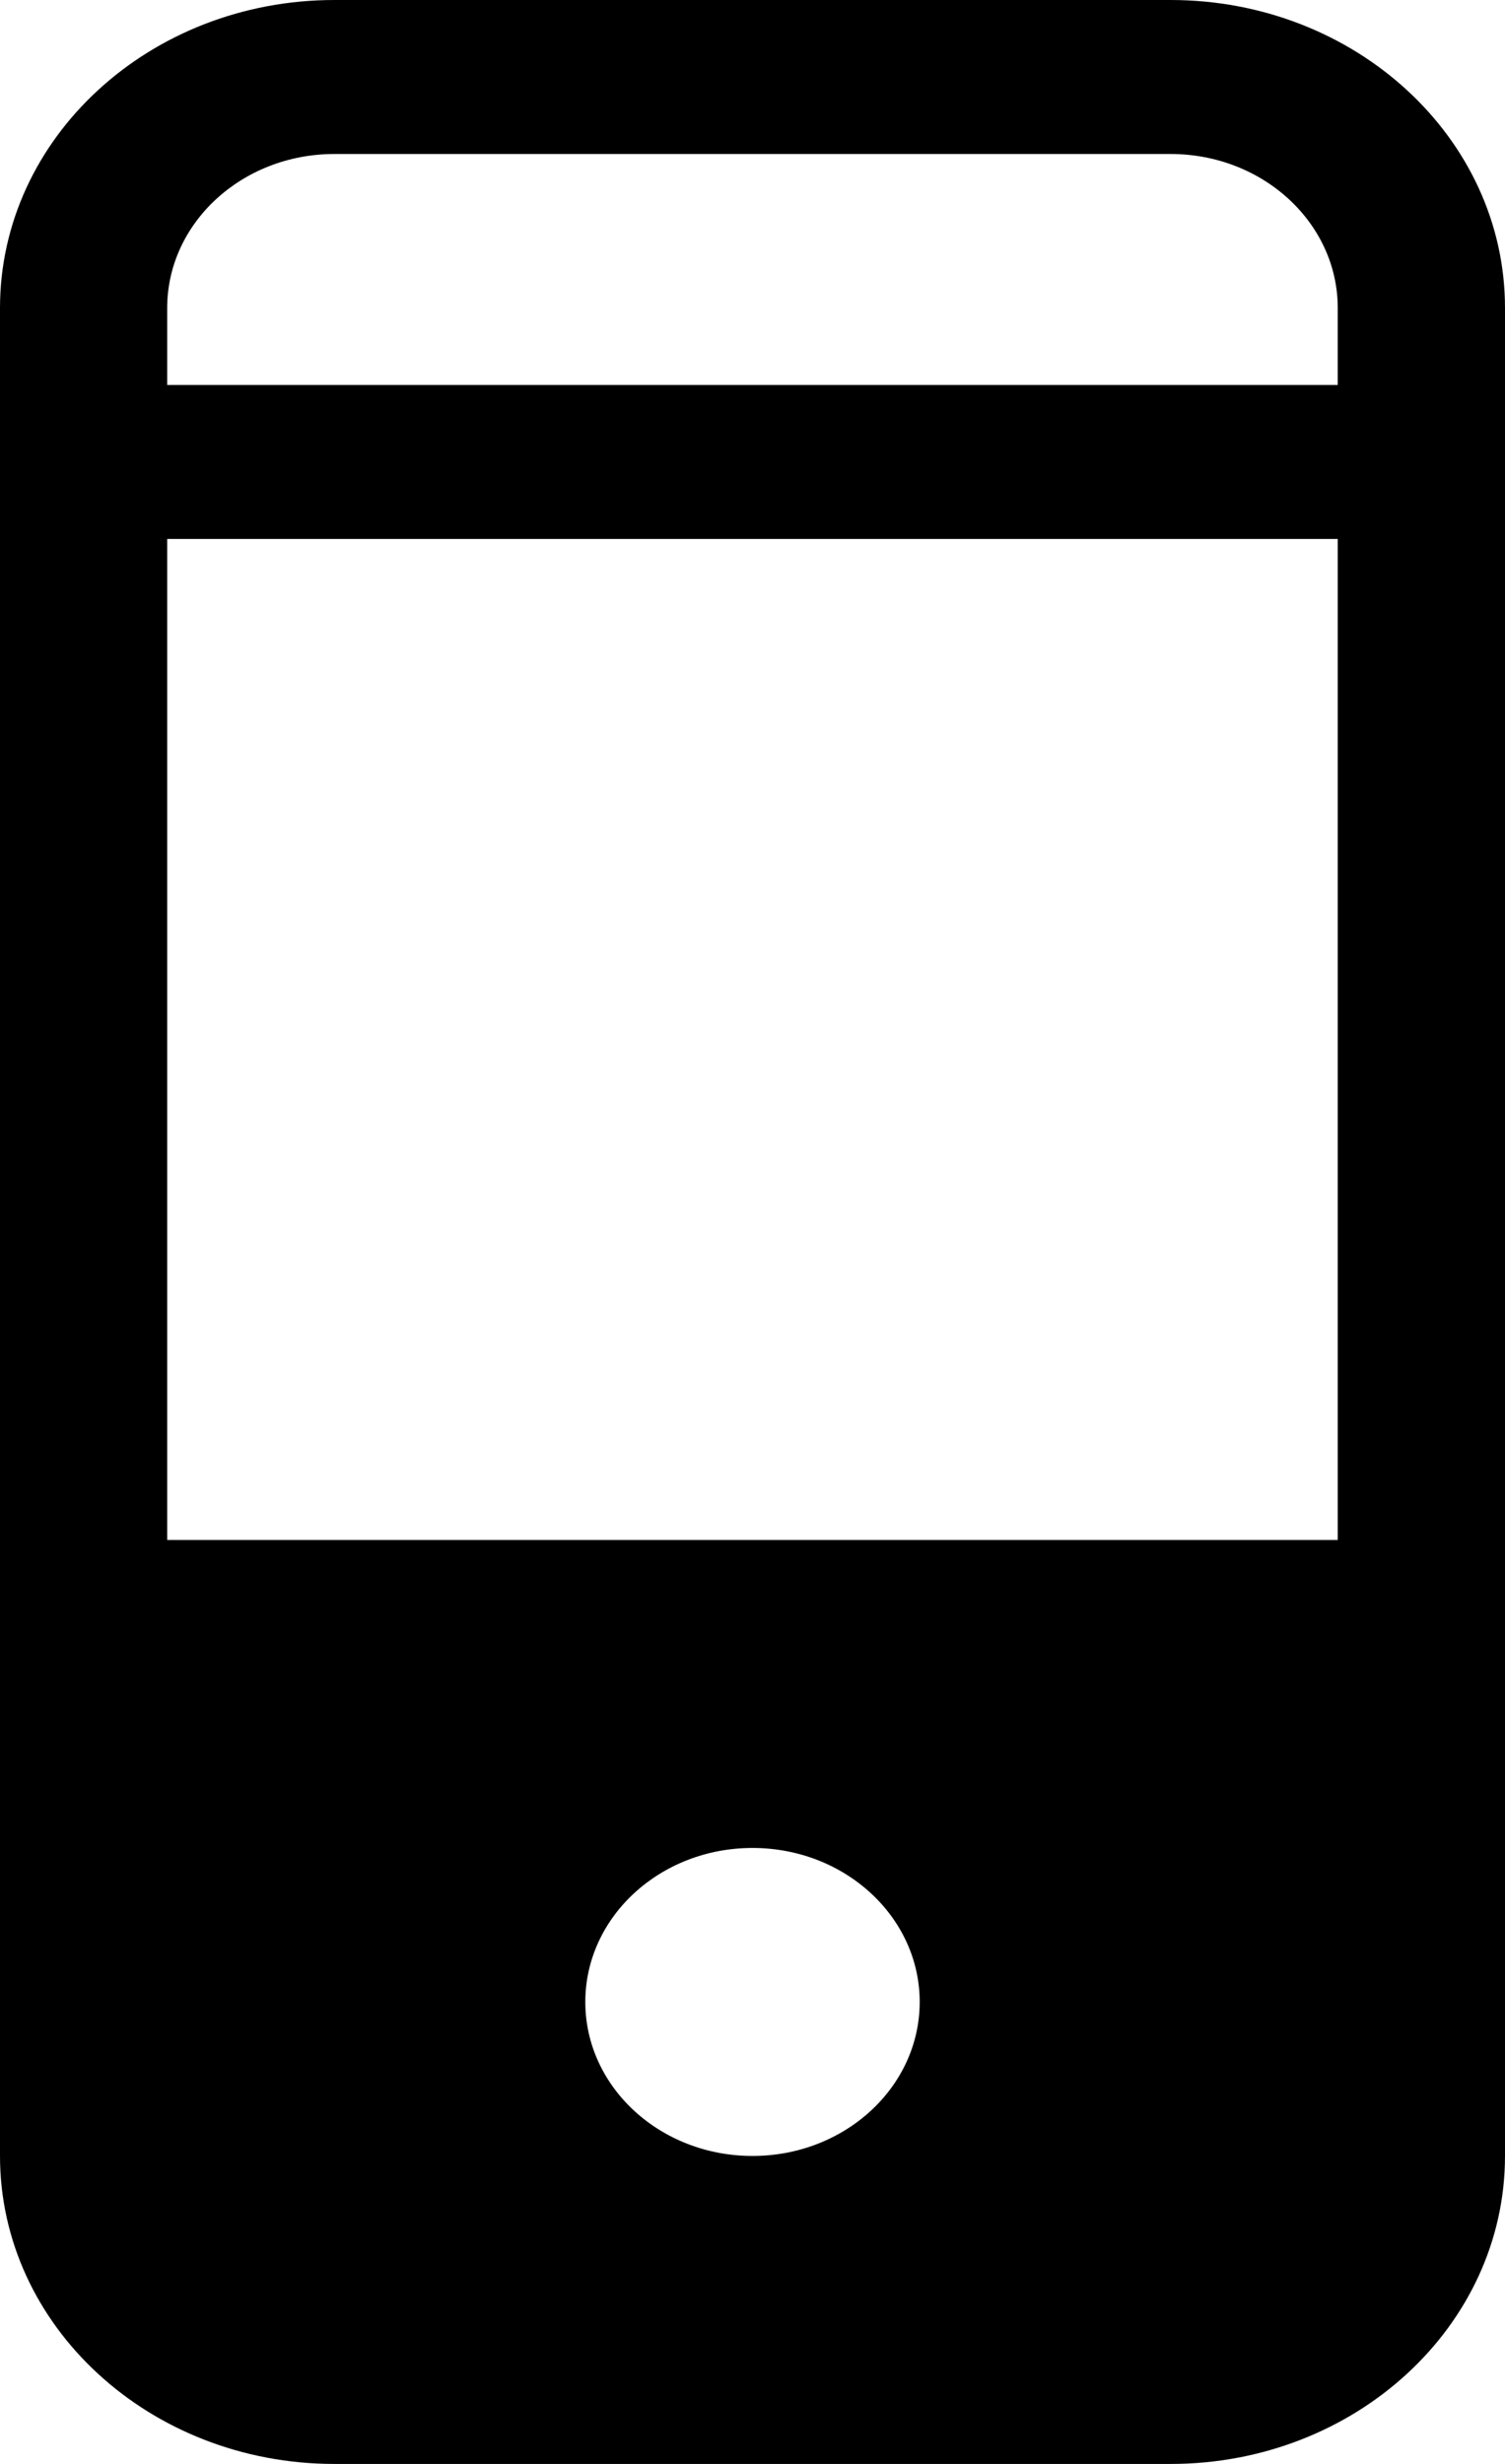 <?xml version="1.0" encoding="utf-8"?>
<!-- Generator: Adobe Illustrator 16.0.0, SVG Export Plug-In . SVG Version: 6.00 Build 0)  -->
<!DOCTYPE svg PUBLIC "-//W3C//DTD SVG 1.1//EN" "http://www.w3.org/Graphics/SVG/1.1/DTD/svg11.dtd">
<svg version="1.1" id="_x38__1_" xmlns="http://www.w3.org/2000/svg" xmlns:xlink="http://www.w3.org/1999/xlink" x="0px" y="0px"
	 width="22px" height="36px" viewBox="0 0 22 36" enable-background="new 0 0 22 36" xml:space="preserve">
<g id="_x38_">
	<g>
		<path fill-rule="evenodd" clip-rule="evenodd" d="M17.111,0H4.889C2.189,0,0,2.015,0,4.5v27C0,33.985,2.189,36,4.889,36h12.223
			C19.811,36,22,33.985,22,31.5v-27C22,2.015,19.811,0,17.111,0z M11,31.5c-1.35,0-2.444-1.007-2.444-2.25
			C8.556,28.008,9.65,27,11,27c1.35,0,2.444,1.008,2.444,2.25C13.444,30.493,12.35,31.5,11,31.5z M19.556,22.5H2.444V7.875h17.111
			V22.5z M19.556,5.625H2.444V4.5c0-1.242,1.095-2.25,2.444-2.25h12.223c1.35,0,2.444,1.008,2.444,2.25V5.625z"/>
	</g>
</g>
</svg>

